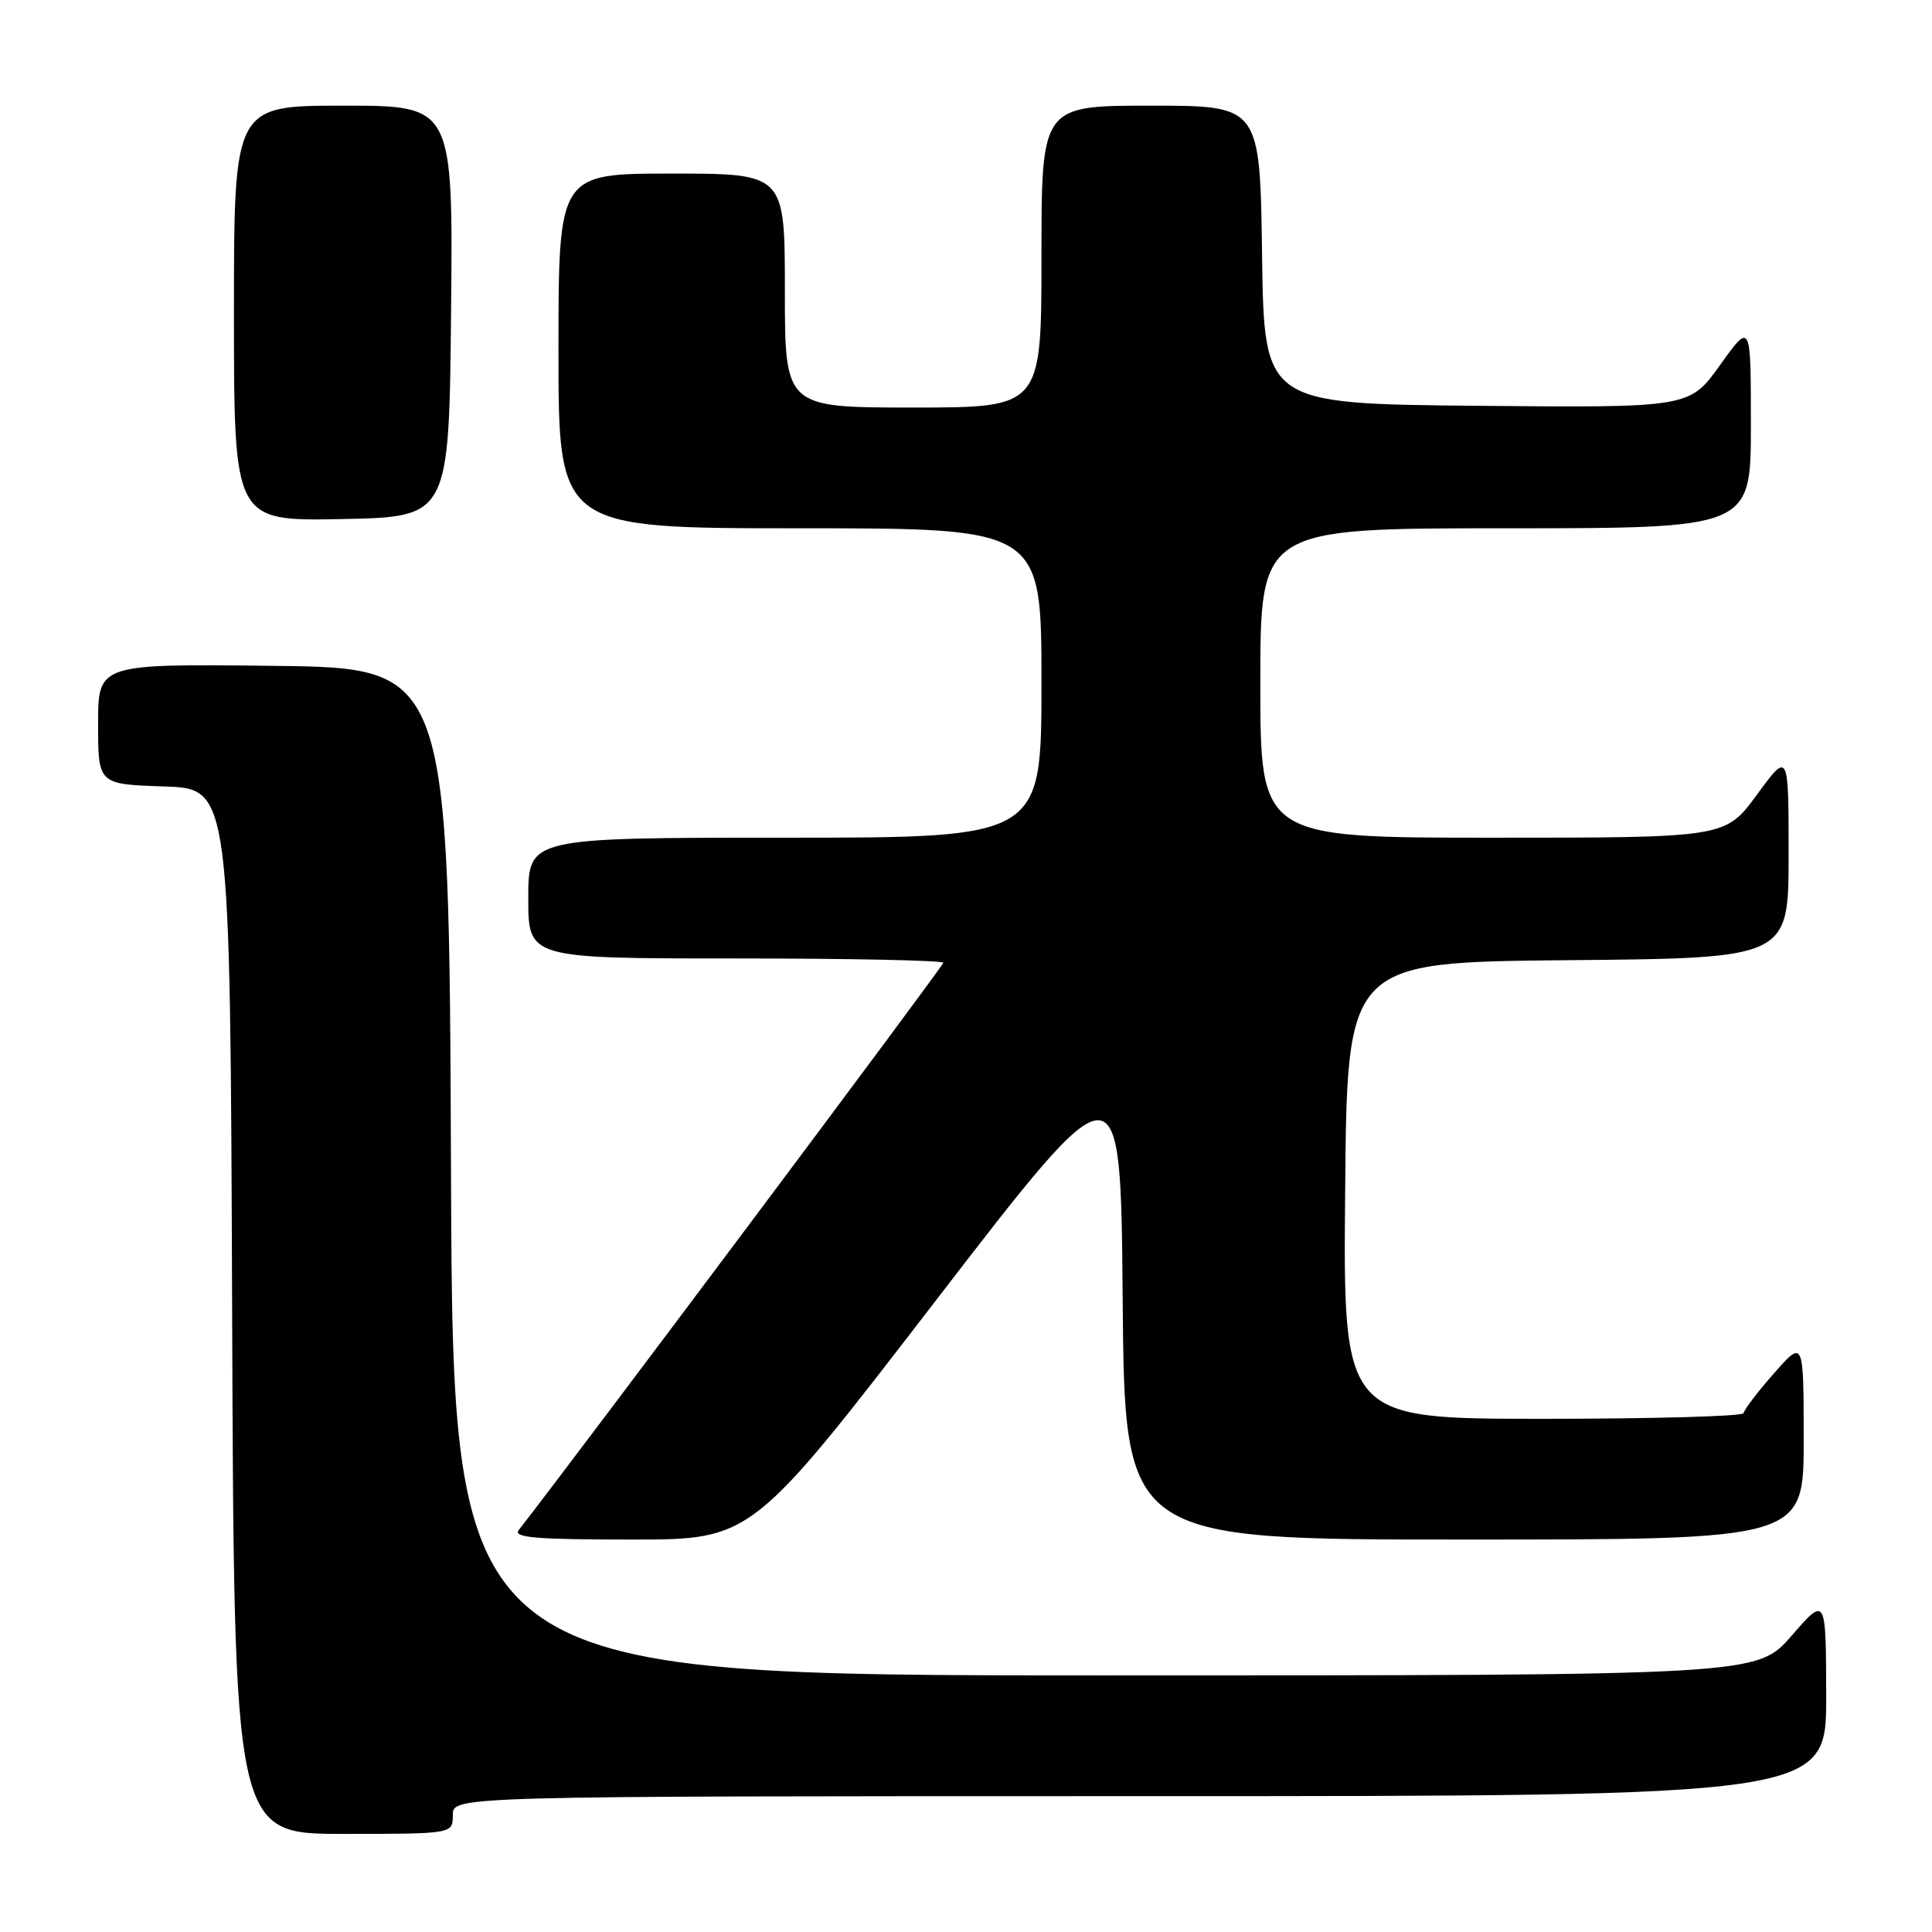 <?xml version="1.0" encoding="UTF-8" standalone="no"?>
<!DOCTYPE svg PUBLIC "-//W3C//DTD SVG 1.1//EN" "http://www.w3.org/Graphics/SVG/1.1/DTD/svg11.dtd" >
<svg xmlns="http://www.w3.org/2000/svg" xmlns:xlink="http://www.w3.org/1999/xlink" version="1.1" viewBox="0 0 256 256">
 <g >
 <path fill="currentColor"
d=" M 60.00 240.50 C 60.00 238.00 60.00 238.00 151.00 238.00 C 242.00 238.00 242.00 238.00 241.98 224.75 C 241.95 211.50 241.95 211.50 237.39 216.75 C 232.82 222.00 232.82 222.00 146.42 222.00 C 60.01 222.00 60.01 222.00 59.76 155.25 C 59.50 88.50 59.50 88.50 36.25 88.23 C 13.00 87.96 13.00 87.96 13.00 95.94 C 13.00 103.92 13.00 103.92 21.75 104.21 C 30.50 104.50 30.50 104.50 30.76 173.75 C 31.01 243.00 31.01 243.00 45.51 243.00 C 60.00 243.00 60.00 243.00 60.00 240.50 Z  M 124.06 172.25 C 148.50 140.50 148.50 140.50 148.76 172.25 C 149.03 204.00 149.03 204.00 194.01 204.00 C 239.00 204.00 239.00 204.00 239.00 190.75 C 238.99 177.50 238.99 177.50 235.04 182.00 C 232.86 184.47 231.07 186.84 231.04 187.25 C 231.02 187.66 219.07 188.00 204.49 188.00 C 177.97 188.00 177.97 188.00 178.24 157.75 C 178.50 127.50 178.50 127.50 207.75 127.23 C 237.00 126.97 237.00 126.97 237.00 113.27 C 237.00 99.58 237.00 99.58 232.81 105.29 C 228.62 111.00 228.62 111.00 197.81 111.00 C 167.00 111.00 167.00 111.00 167.00 90.50 C 167.00 70.00 167.00 70.00 199.50 70.00 C 232.00 70.00 232.00 70.00 232.00 56.34 C 232.00 42.67 232.00 42.67 227.93 48.35 C 223.87 54.03 223.87 54.03 195.68 53.77 C 167.50 53.50 167.50 53.50 167.23 33.75 C 166.96 14.00 166.96 14.00 152.48 14.00 C 138.00 14.00 138.00 14.00 138.00 34.00 C 138.00 54.00 138.00 54.00 121.00 54.00 C 104.00 54.00 104.00 54.00 104.00 38.50 C 104.00 23.00 104.00 23.00 89.00 23.00 C 74.00 23.00 74.00 23.00 74.00 46.50 C 74.00 70.00 74.00 70.00 106.00 70.00 C 138.00 70.00 138.00 70.00 138.00 90.50 C 138.00 111.00 138.00 111.00 104.00 111.00 C 70.00 111.00 70.00 111.00 70.00 119.00 C 70.00 127.00 70.00 127.00 97.50 127.00 C 112.62 127.00 125.00 127.26 125.00 127.57 C 125.00 127.98 76.49 192.80 68.73 202.75 C 67.96 203.74 71.09 204.00 83.69 204.00 C 99.63 204.00 99.63 204.00 124.06 172.25 Z  M 59.77 41.25 C 60.03 14.00 60.03 14.00 45.52 14.00 C 31.00 14.00 31.00 14.00 31.00 41.53 C 31.00 69.05 31.00 69.05 45.25 68.78 C 59.50 68.50 59.50 68.50 59.77 41.25 Z "/>
</g>
</svg>